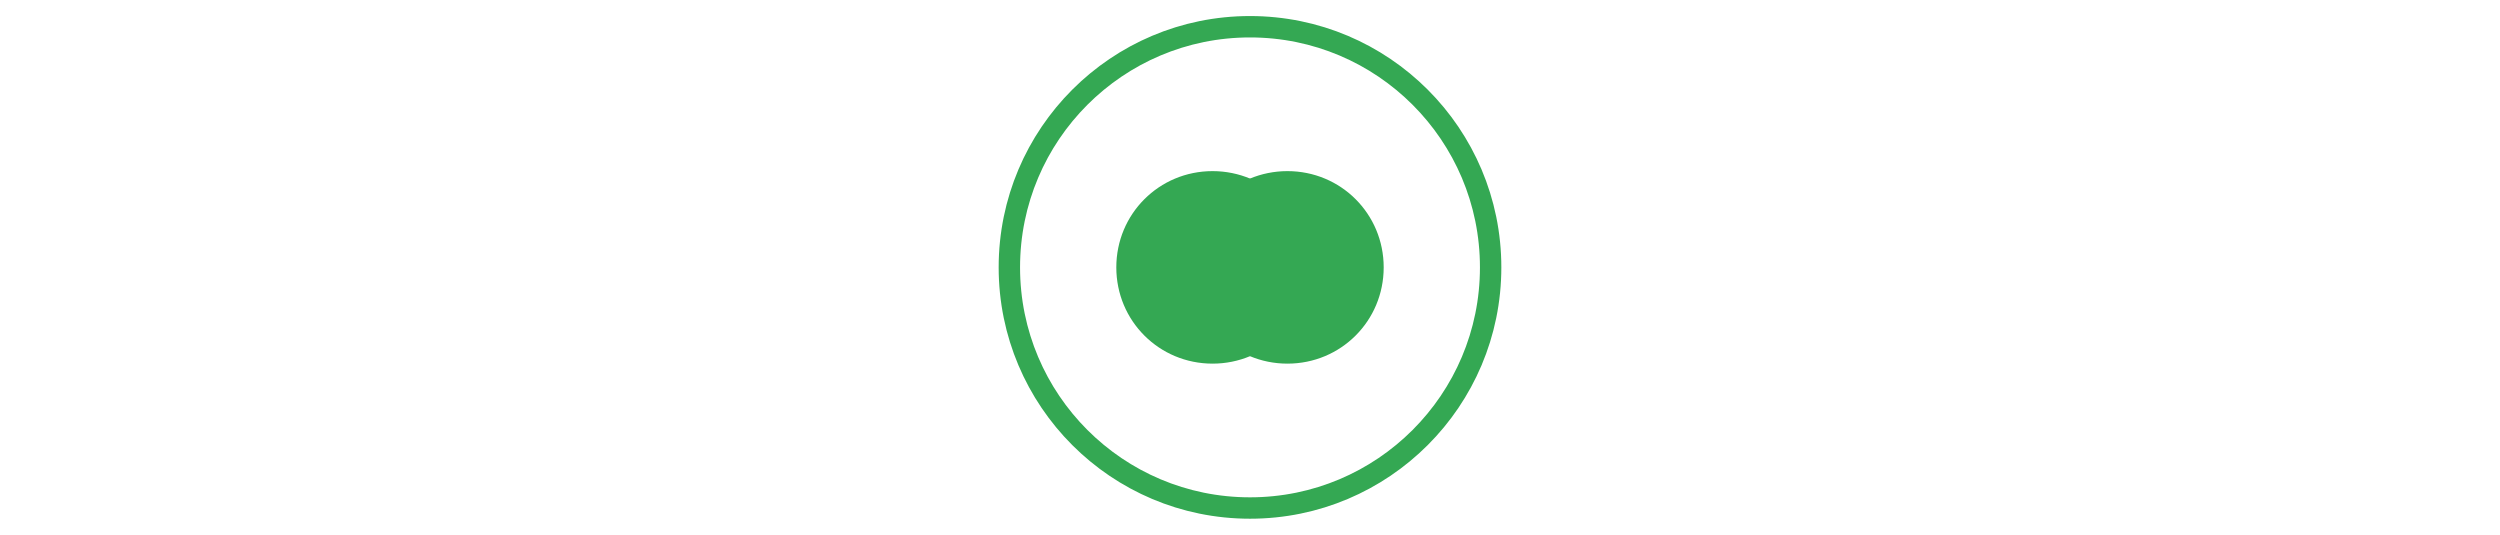 <svg xmlns="http://www.w3.org/2000/svg" width="187" height="40" viewBox="0 0 200 200">
  <!-- Circle representing harmony -->
  <circle cx="100" cy="100" r="90" stroke="#34a853" stroke-width="8" fill="none"/>
  <!-- Two abstract figures representing balance -->
  <path d="M50 100c0-20 16-36 36-36s36 16 36 36-16 36-36 36-36-16-36-36z" fill="#34a853"/>
  <path d="M150 100c0-20-16-36-36-36s-36 16-36 36 16 36 36 36 36-16 36-36z" fill="#34a853"/>
</svg>
